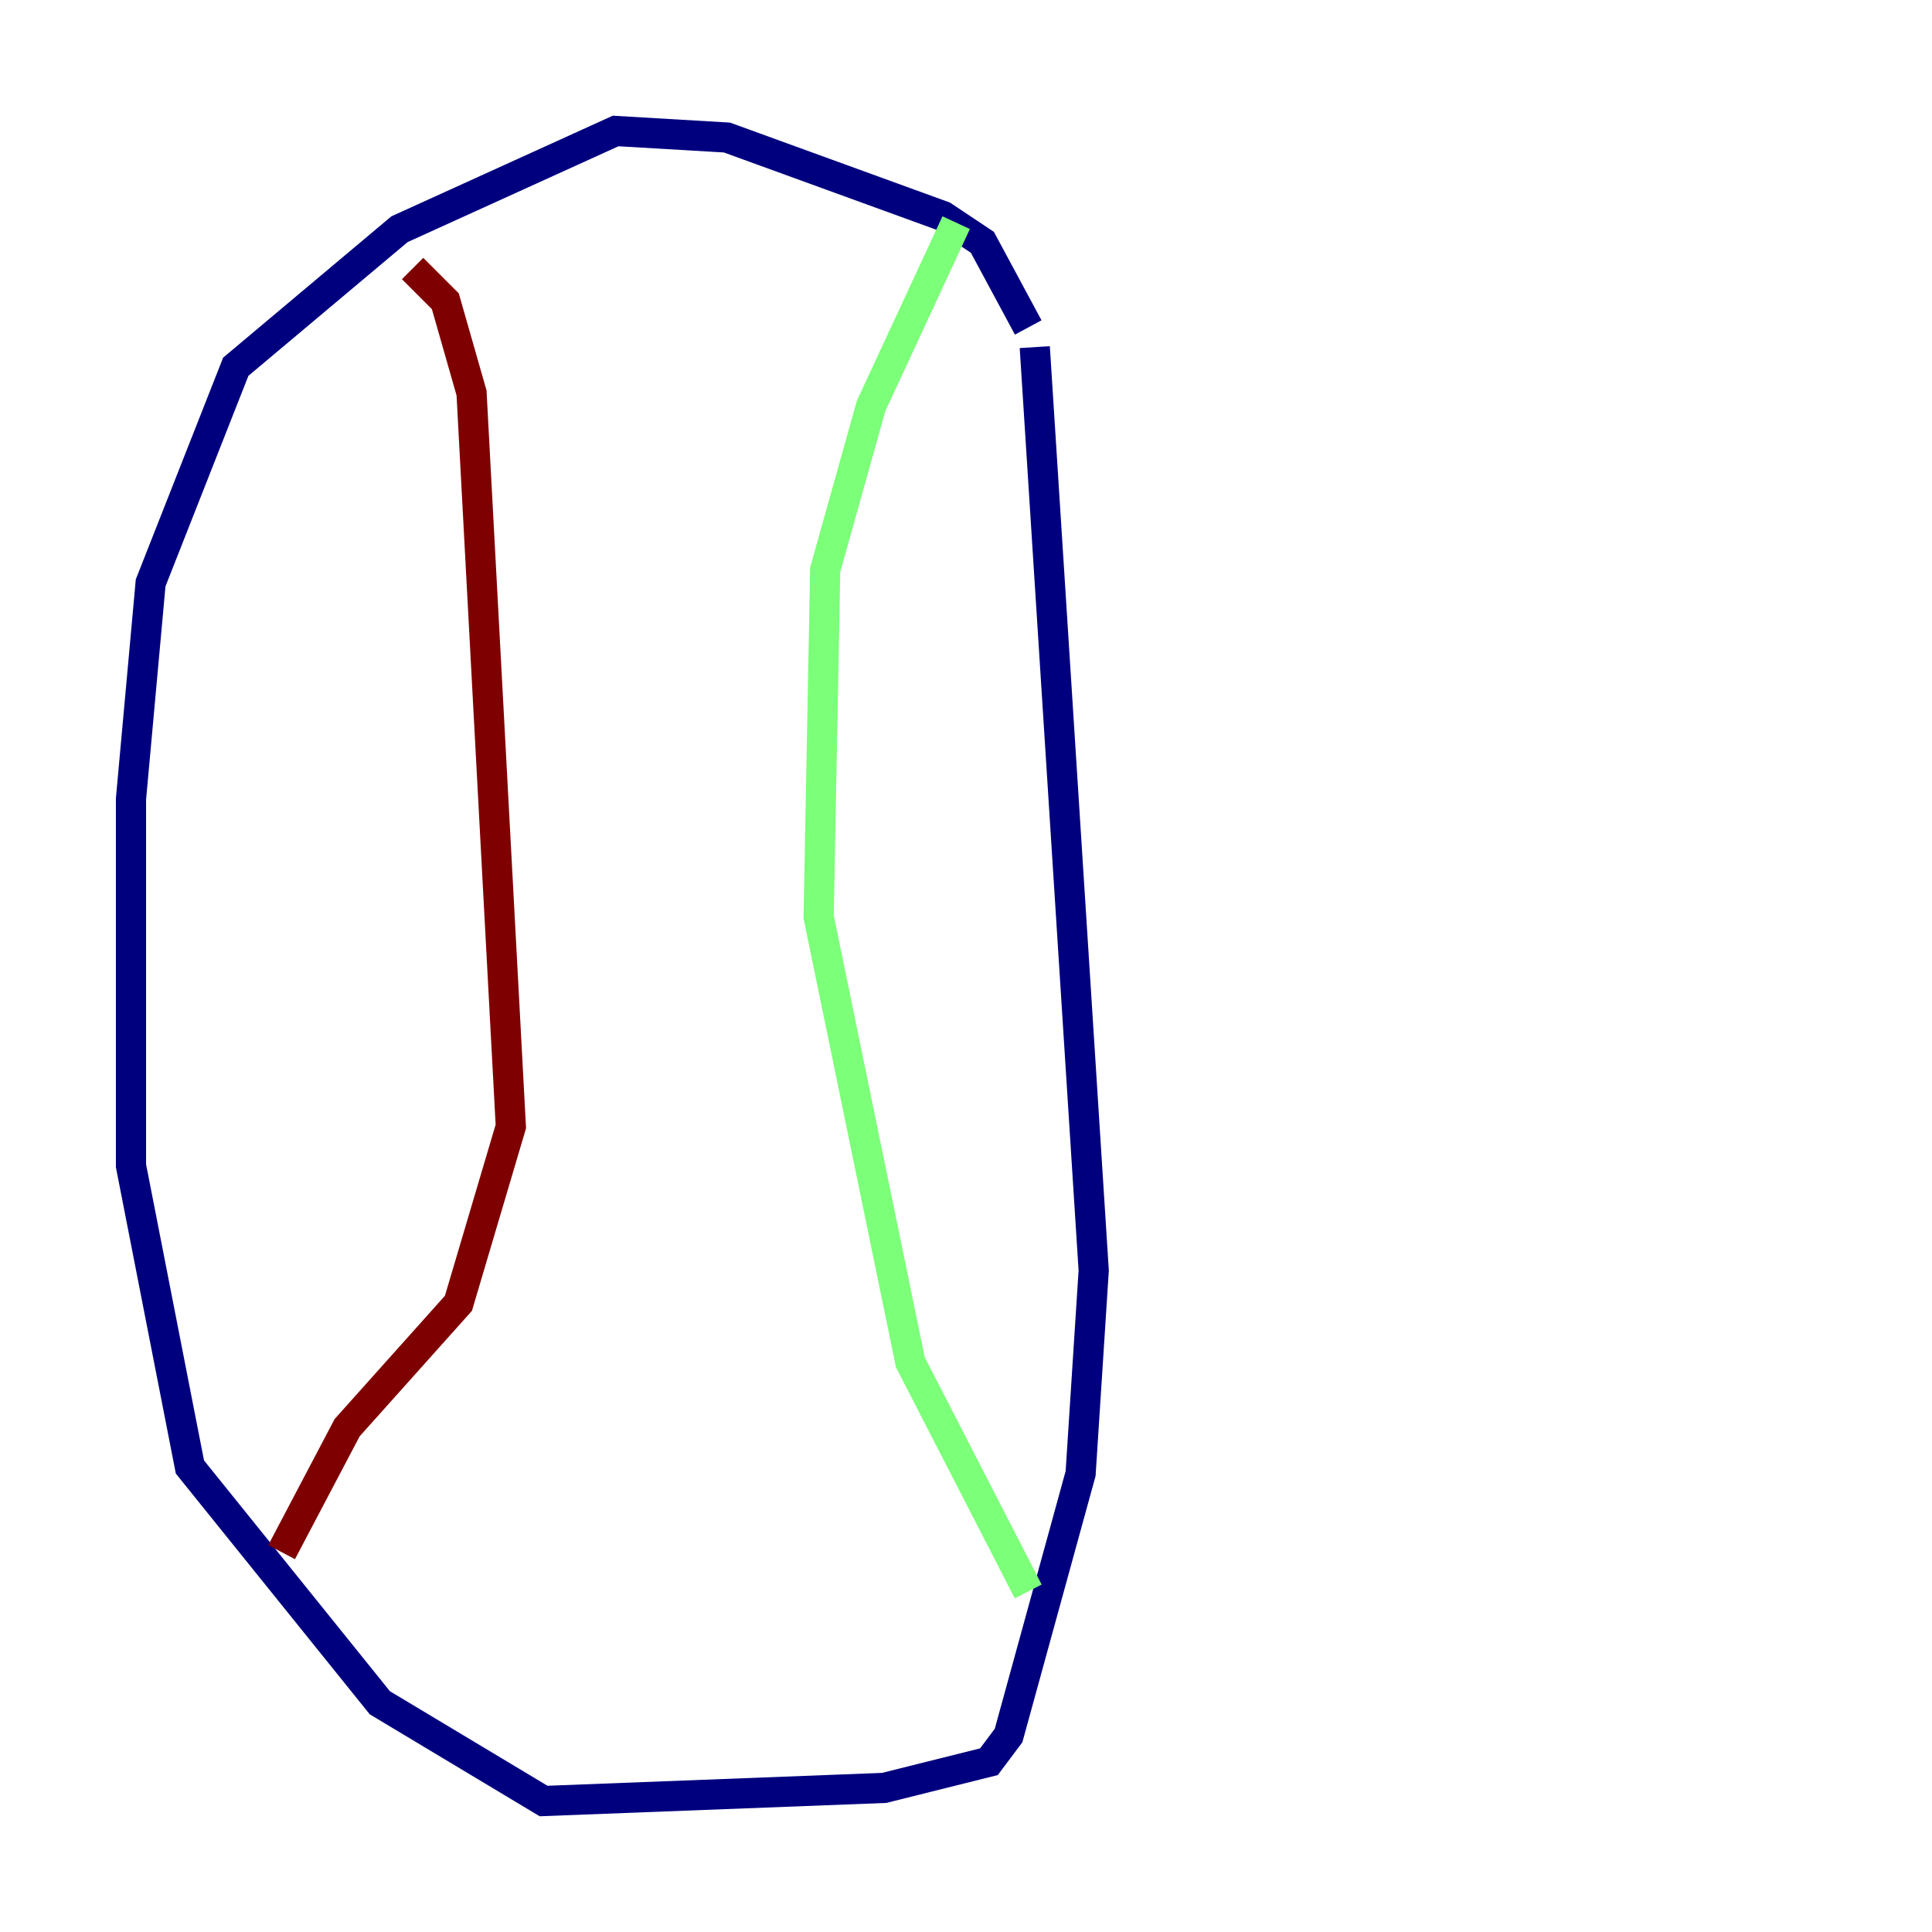 <?xml version="1.0" encoding="utf-8" ?>
<svg baseProfile="tiny" height="128" version="1.2" viewBox="0,0,128,128" width="128" xmlns="http://www.w3.org/2000/svg" xmlns:ev="http://www.w3.org/2001/xml-events" xmlns:xlink="http://www.w3.org/1999/xlink"><defs /><polyline fill="none" points="68.122,21.695 65.085,16.054 62.481,14.319 48.163,9.112 40.786,8.678 26.468,15.186 15.62,24.298 9.98,38.617 8.678,52.936 8.678,77.234 12.583,97.193 25.166,112.814 36.014,119.322 58.576,118.454 65.519,116.719 66.82,114.983 71.593,97.627 72.461,84.176 68.556,22.997" stroke="#00007f" stroke-width="2" /><polyline fill="none" points="63.349,14.752 57.709,26.902 54.671,37.749 54.237,60.746 60.312,90.251 68.122,105.437" stroke="#7cff79" stroke-width="2" /><polyline fill="none" points="27.336,17.79 29.505,19.959 31.241,26.034 33.844,74.63 30.373,86.346 22.997,94.59 18.658,102.834" stroke="#7f0000" stroke-width="2" /></svg>